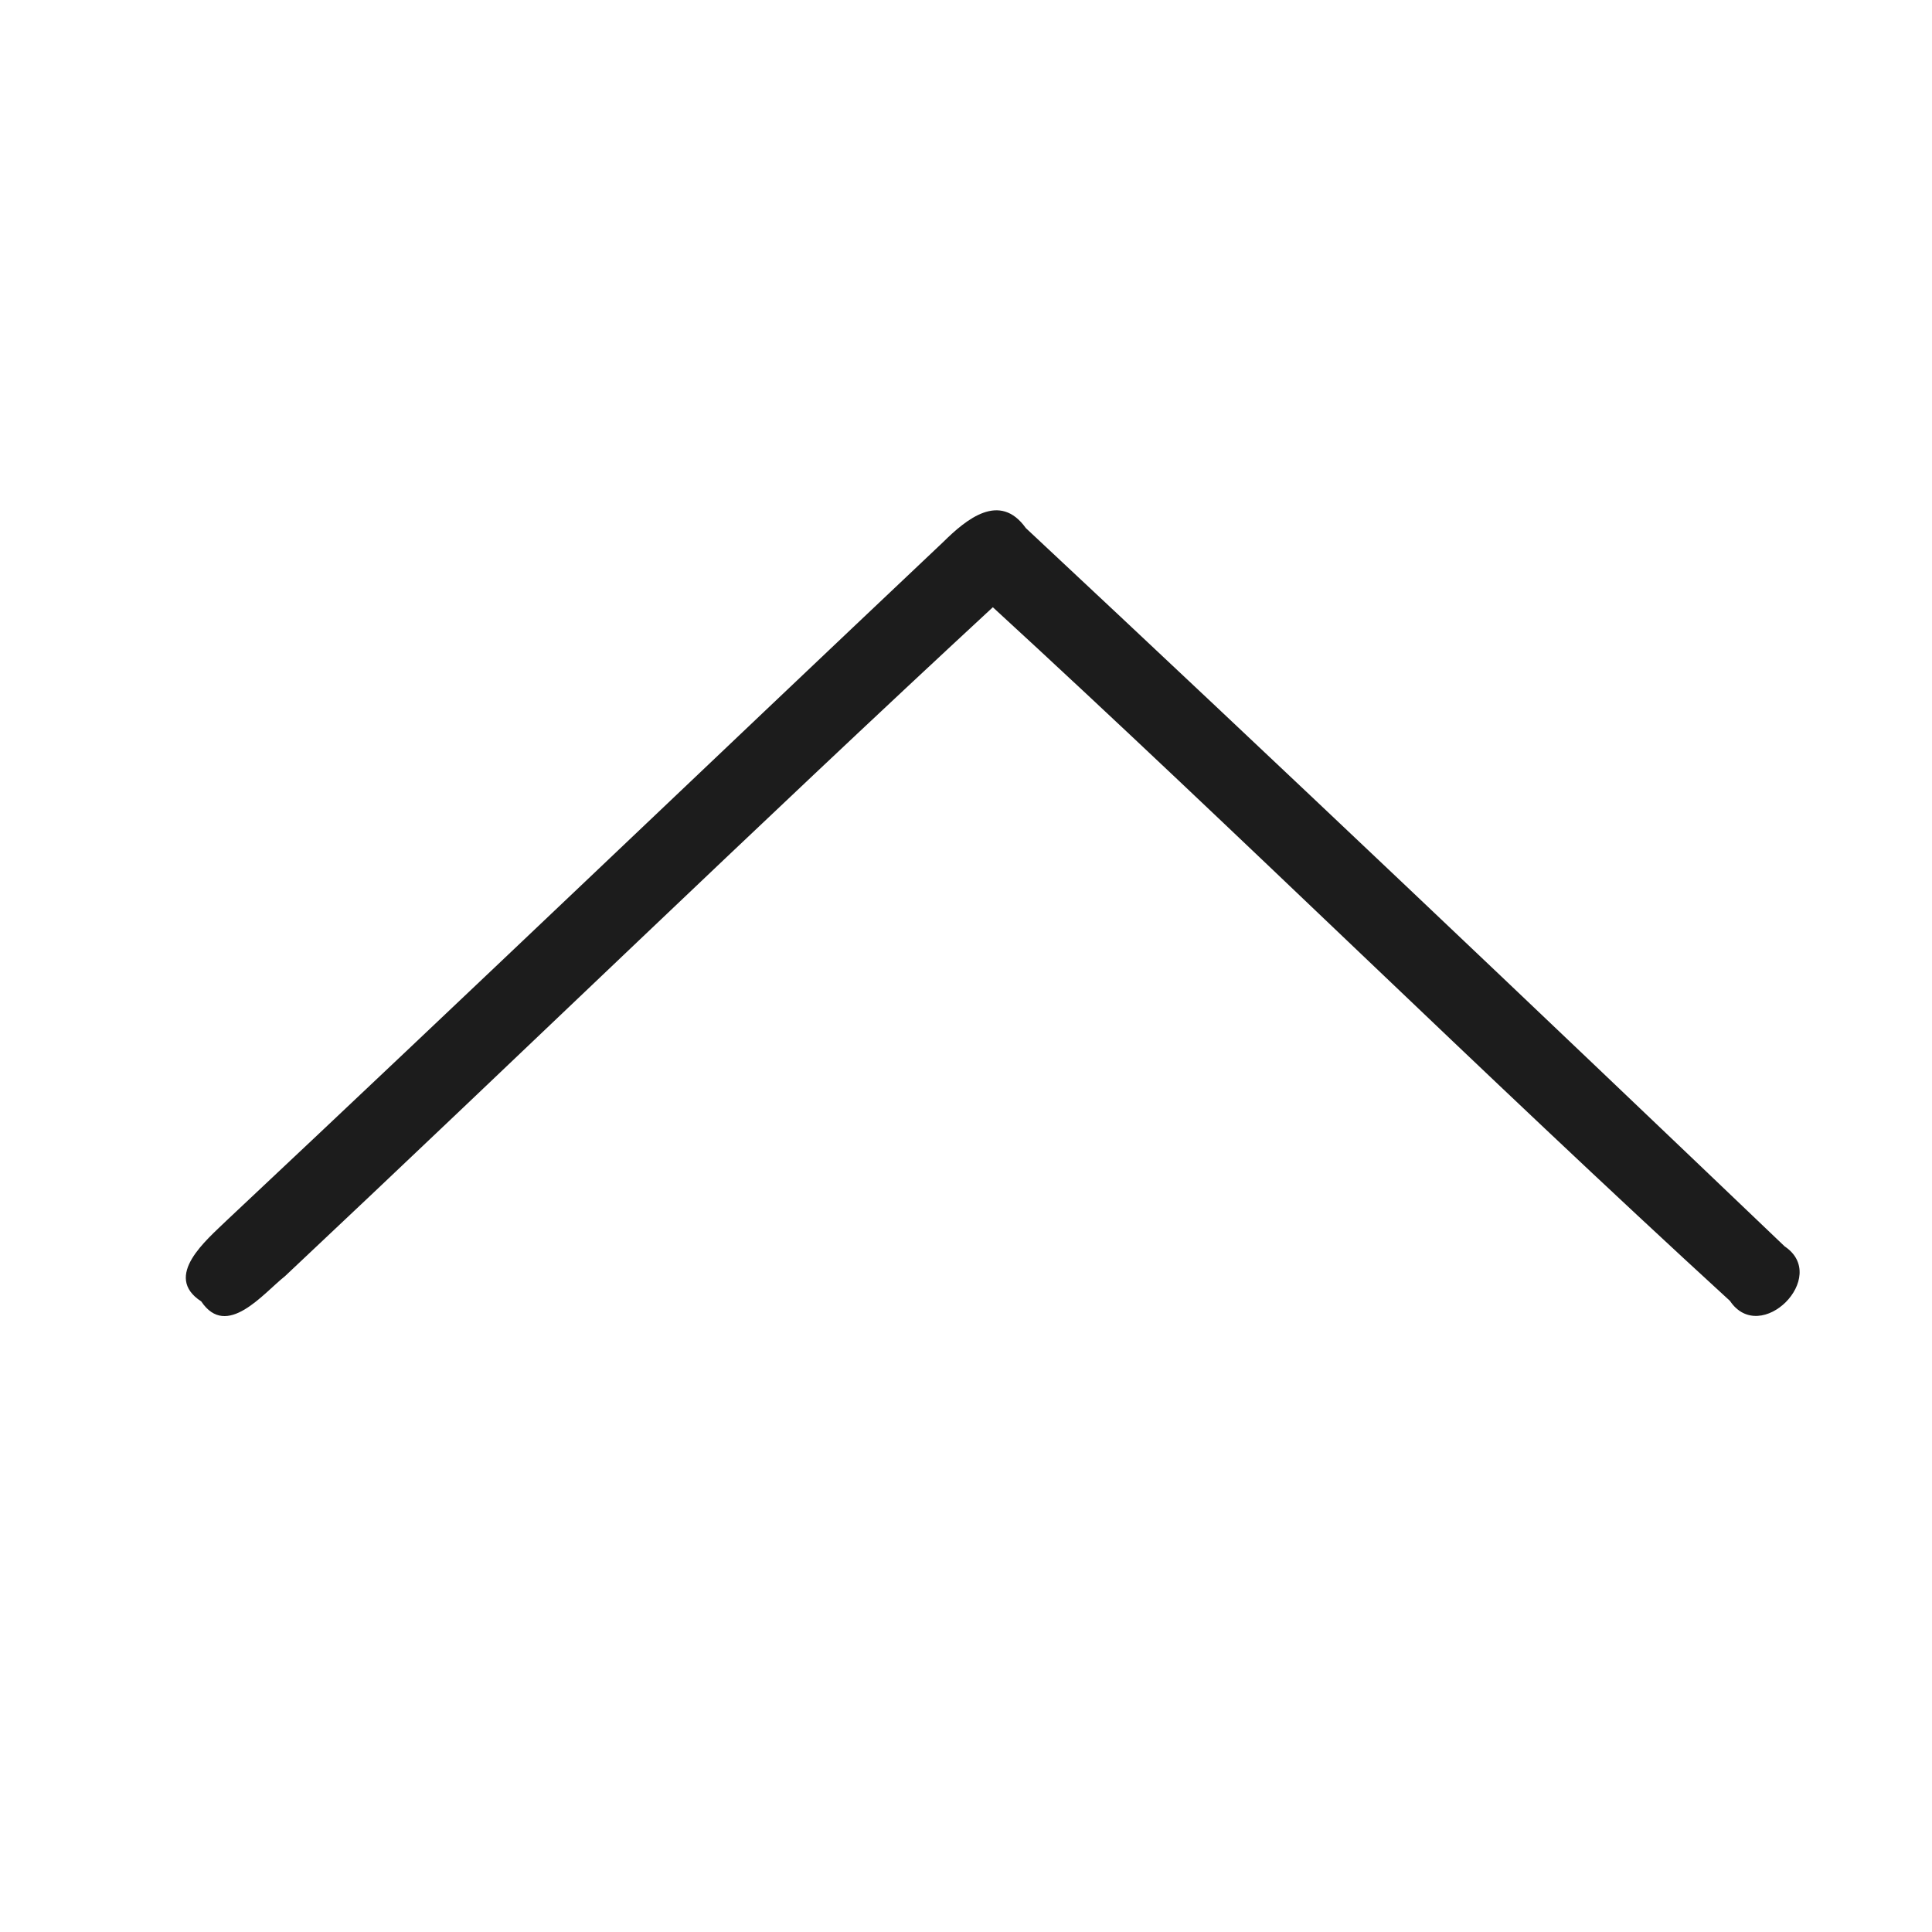 <svg width="72" height="72" viewBox="0 0 72 72" xmlns="http://www.w3.org/2000/svg">
    <g id="#1c1c1cff">
        <path fill="#1c1c1c" opacity="1.00"
            d=" M 35.15 20.20 C 36.02 19.34 37.26 18.32 38.23 19.68 C 47.71 28.54 57.13 37.49 66.51 46.45 C 68.20 47.58 65.61 50.18 64.47 48.48 C 55.20 39.99 46.26 31.13 37.00 22.63 C 28.12 30.85 19.44 39.27 10.62 47.56 C 9.81 48.20 8.45 49.92 7.50 48.50 C 6.05 47.56 7.71 46.20 8.45 45.48 C 17.39 37.09 26.24 28.62 35.15 20.20 Z" />
    </g>
</svg>
